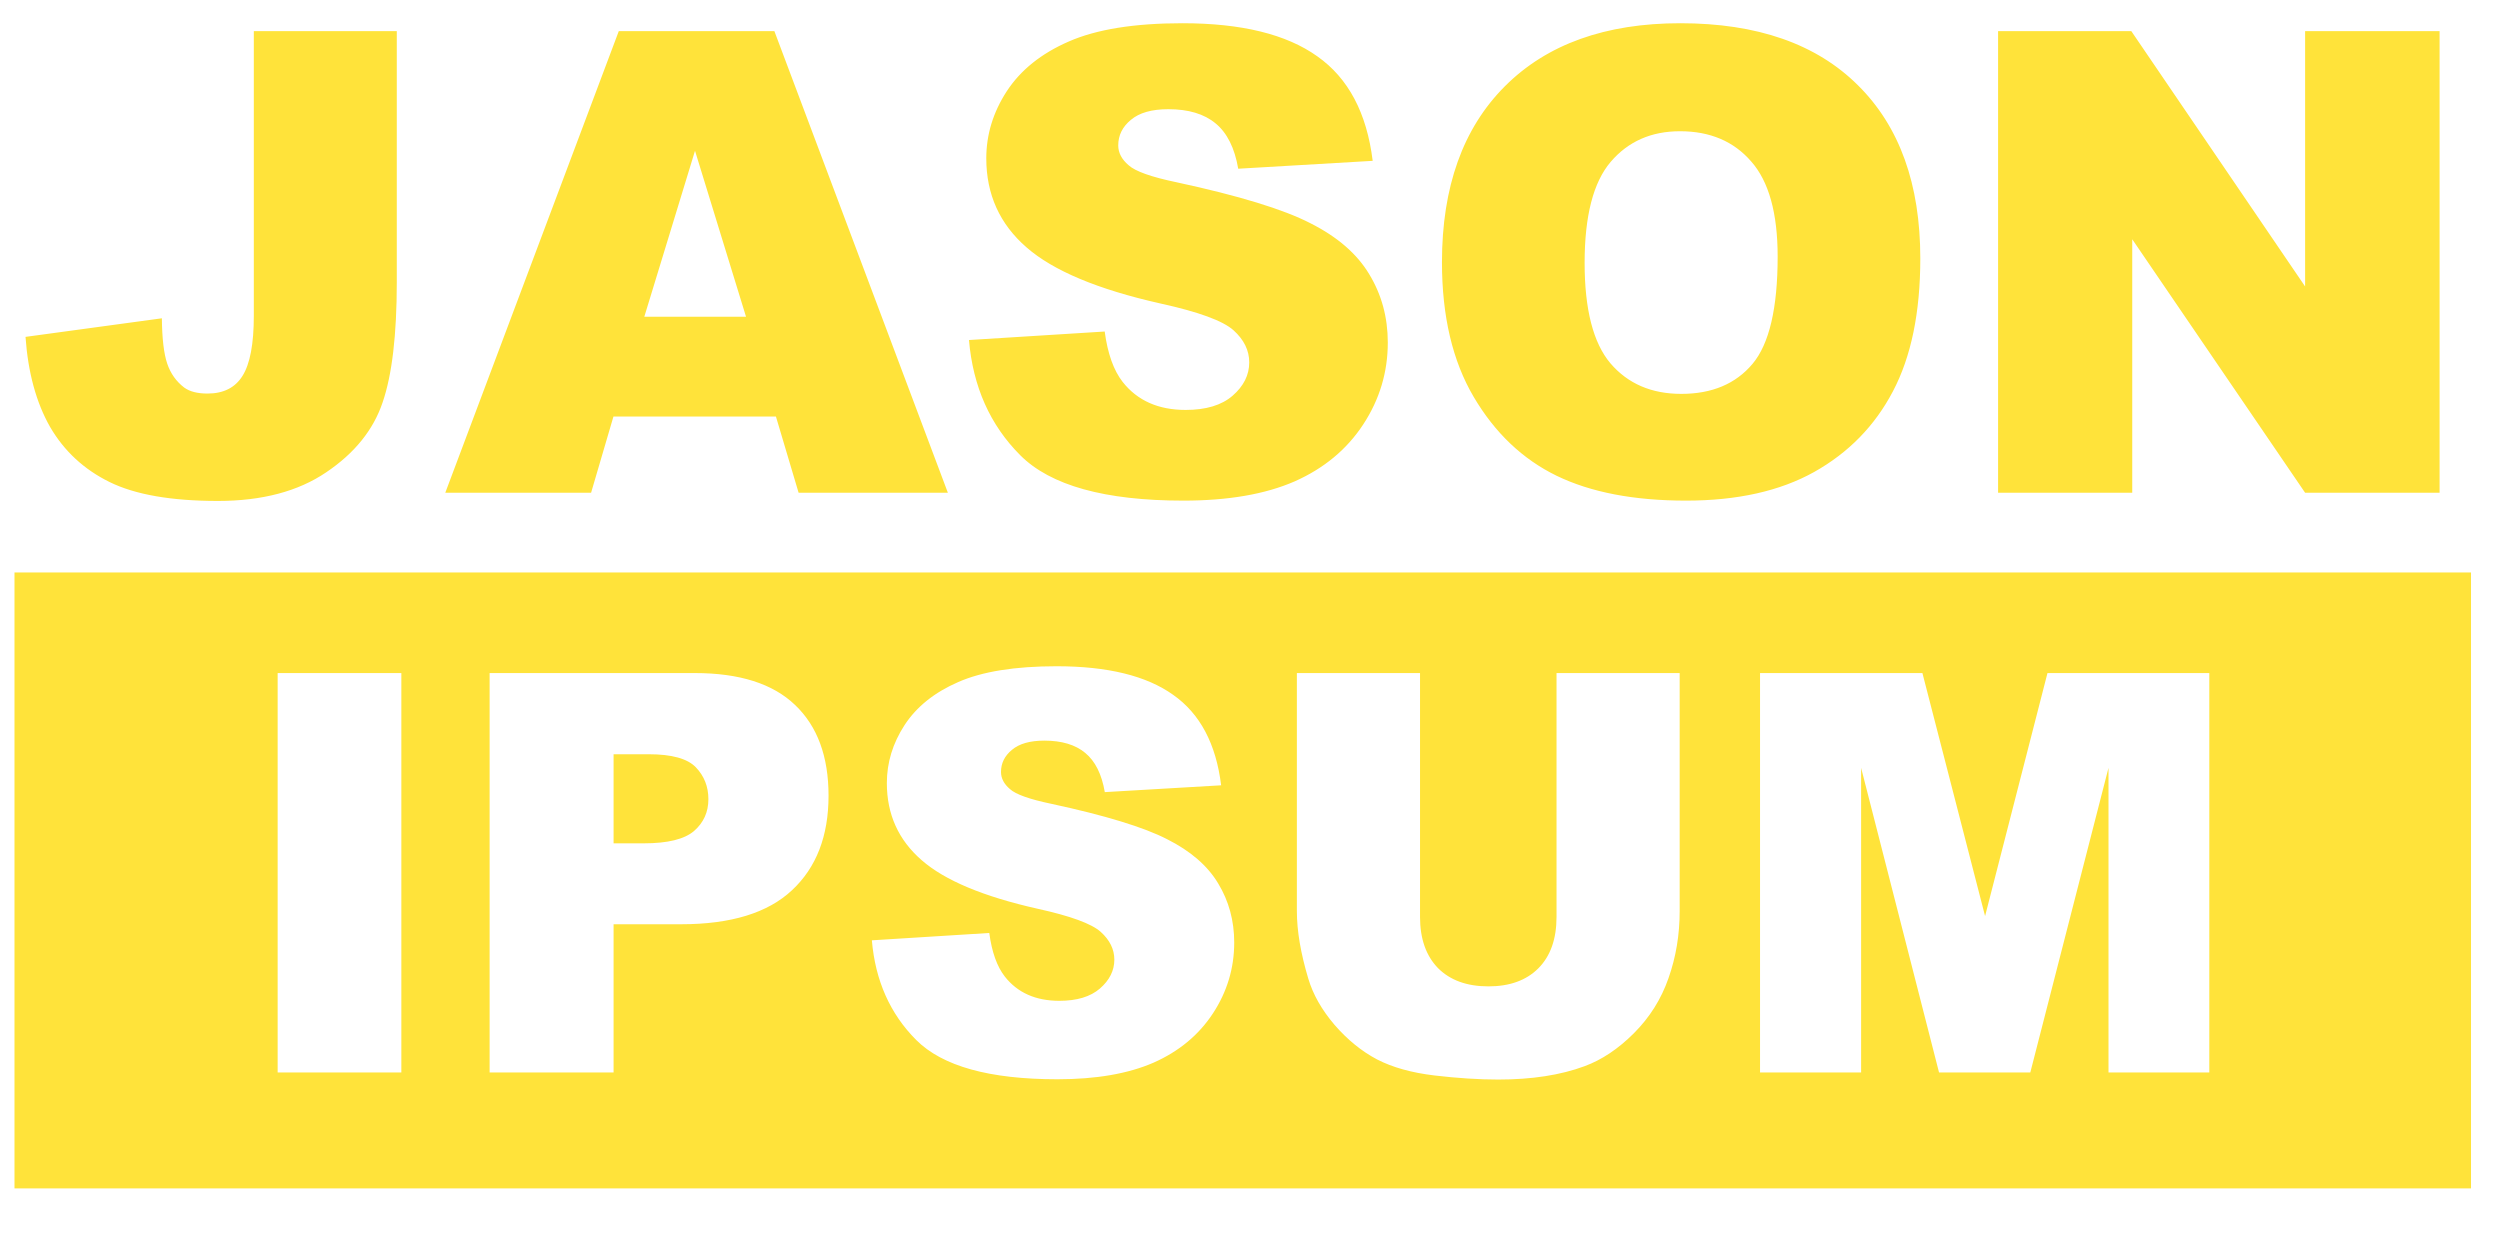 <svg width="345" height="172" viewBox="0 0 345 172" fill="none" xmlns="http://www.w3.org/2000/svg">
<g clip-path="url(#clip0)">
<path fill-rule="evenodd" clip-rule="evenodd" d="M341 79H2V164H341V79ZM55.386 92.882H38.316V148H55.386V92.882ZM95.878 92.882H67.567V148H84.674V127.547H93.999C100.866 127.547 105.967 125.98 109.301 122.847C112.66 119.714 114.339 115.365 114.339 109.801C114.339 104.387 112.797 100.213 109.714 97.281C106.656 94.348 102.044 92.882 95.878 92.882ZM88.848 116.38H84.674V104.086H89.524C92.708 104.086 94.876 104.688 96.029 105.891C97.182 107.094 97.758 108.56 97.758 110.29C97.758 112.069 97.094 113.535 95.766 114.688C94.437 115.816 92.131 116.38 88.848 116.38ZM136.521 128.75L120.317 129.765C120.793 135.33 122.836 139.917 126.445 143.526C130.055 147.135 136.547 148.94 145.921 148.94C151.26 148.94 155.684 148.175 159.193 146.646C162.702 145.092 165.434 142.824 167.389 139.841C169.344 136.859 170.322 133.6 170.322 130.066C170.322 127.058 169.582 124.339 168.104 121.907C166.65 119.476 164.306 117.446 161.073 115.816C157.864 114.162 152.538 112.533 145.094 110.929C142.086 110.302 140.181 109.625 139.379 108.898C138.552 108.197 138.138 107.407 138.138 106.53C138.138 105.327 138.639 104.312 139.642 103.484C140.645 102.632 142.136 102.206 144.116 102.206C146.522 102.206 148.402 102.77 149.756 103.898C151.134 105.026 152.037 106.831 152.463 109.312L168.517 108.372C167.815 102.657 165.61 98.496 161.9 95.89C158.215 93.258 152.851 91.942 145.808 91.942C140.068 91.942 135.544 92.669 132.235 94.123C128.952 95.551 126.483 97.531 124.829 100.063C123.199 102.569 122.385 105.239 122.385 108.071C122.385 112.382 123.989 115.929 127.197 118.711C130.381 121.494 135.707 123.724 143.176 125.404C147.738 126.406 150.646 127.472 151.899 128.6C153.152 129.728 153.779 131.006 153.779 132.435C153.779 133.938 153.115 135.267 151.786 136.42C150.483 137.548 148.615 138.112 146.184 138.112C142.926 138.112 140.419 136.996 138.665 134.766C137.587 133.387 136.872 131.382 136.521 128.75ZM231.794 92.882H214.8V126.532C214.8 129.59 213.96 131.958 212.281 133.638C210.626 135.292 208.333 136.119 205.4 136.119C202.443 136.119 200.124 135.279 198.445 133.6C196.791 131.896 195.963 129.54 195.963 126.532V92.882H178.969V125.742C178.969 128.449 179.496 131.557 180.548 135.066C181.2 137.247 182.403 139.365 184.158 141.42C185.937 143.476 187.892 145.067 190.023 146.195C192.153 147.298 194.798 148.038 197.956 148.414C201.139 148.79 204.072 148.978 206.754 148.978C211.391 148.978 215.364 148.363 218.672 147.135C221.054 146.258 223.322 144.742 225.478 142.586C227.658 140.405 229.25 137.874 230.252 134.991C231.28 132.084 231.794 129.001 231.794 125.742V92.882ZM265.293 92.882H242.885V148H256.834V105.966L267.587 148H280.182L290.973 105.966V148H304.884V92.882H282.551L273.941 126.419L265.293 92.882Z" fill="#FFE33A"/>
<path d="M35.027 4.292H54.757V38.927C54.757 46.199 54.105 51.733 52.801 55.528C51.526 59.323 48.934 62.539 45.023 65.175C41.14 67.812 36.157 69.13 30.073 69.13C23.642 69.13 18.659 68.261 15.124 66.522C11.589 64.784 8.852 62.249 6.911 58.917C4.999 55.557 3.869 51.414 3.521 46.489L22.338 43.925C22.367 46.735 22.613 48.821 23.077 50.183C23.54 51.544 24.322 52.645 25.423 53.485C26.177 54.036 27.248 54.311 28.639 54.311C30.841 54.311 32.449 53.5 33.463 51.877C34.506 50.226 35.027 47.459 35.027 43.577V4.292ZM107.079 57.483H84.655L81.57 68H61.449L85.394 4.292H106.862L130.807 68H110.208L107.079 57.483ZM102.951 43.708L95.911 20.806L88.914 43.708H102.951ZM133.718 46.923L152.448 45.75C152.854 48.792 153.68 51.11 154.925 52.703C156.953 55.282 159.85 56.571 163.617 56.571C166.427 56.571 168.585 55.919 170.092 54.615C171.627 53.283 172.395 51.747 172.395 50.009C172.395 48.357 171.671 46.88 170.222 45.576C168.774 44.273 165.413 43.041 160.14 41.882C151.507 39.941 145.35 37.363 141.671 34.147C137.963 30.931 136.108 26.832 136.108 21.849C136.108 18.575 137.05 15.489 138.933 12.592C140.845 9.666 143.699 7.377 147.494 5.726C151.318 4.046 156.548 3.206 163.182 3.206C171.323 3.206 177.523 4.727 181.782 7.769C186.069 10.782 188.619 15.591 189.43 22.196L170.874 23.283C170.382 20.415 169.339 18.329 167.745 17.025C166.181 15.721 164.008 15.069 161.227 15.069C158.938 15.069 157.214 15.562 156.055 16.547C154.896 17.503 154.317 18.676 154.317 20.067C154.317 21.081 154.795 21.994 155.751 22.805C156.678 23.645 158.88 24.427 162.356 25.151C170.961 27.006 177.117 28.889 180.826 30.801C184.563 32.684 187.272 35.031 188.952 37.841C190.661 40.651 191.516 43.794 191.516 47.271C191.516 51.356 190.386 55.122 188.126 58.57C185.867 62.017 182.709 64.639 178.653 66.436C174.597 68.203 169.483 69.086 163.312 69.086C152.477 69.086 144.974 67.001 140.802 62.829C136.63 58.657 134.269 53.355 133.718 46.923ZM198.991 36.19C198.991 25.789 201.888 17.691 207.682 11.897C213.476 6.103 221.545 3.206 231.888 3.206C242.491 3.206 250.661 6.059 256.397 11.767C262.134 17.445 265.002 25.412 265.002 35.668C265.002 43.114 263.742 49.227 261.221 54.007C258.73 58.758 255.108 62.467 250.357 65.132C245.635 67.768 239.739 69.086 232.67 69.086C225.485 69.086 219.531 67.942 214.809 65.653C210.116 63.365 206.306 59.743 203.38 54.789C200.454 49.835 198.991 43.635 198.991 36.19ZM218.677 36.276C218.677 42.708 219.865 47.329 222.24 50.139C224.645 52.949 227.904 54.355 232.018 54.355C236.248 54.355 239.522 52.978 241.839 50.226C244.157 47.474 245.316 42.534 245.316 35.407C245.316 29.41 244.099 25.035 241.666 22.283C239.261 19.502 235.987 18.111 231.844 18.111C227.875 18.111 224.688 19.516 222.284 22.327C219.879 25.137 218.677 29.787 218.677 36.276ZM275.736 4.292H294.118L318.106 39.536V4.292H336.663V68H318.106L294.249 33.017V68H275.736V4.292Z" fill="#FFE33A"/>
</g>
<defs>
<clipPath id="clip0">
<rect width="345" height="172" fill="white"/>
</clipPath>
</defs>
</svg>
